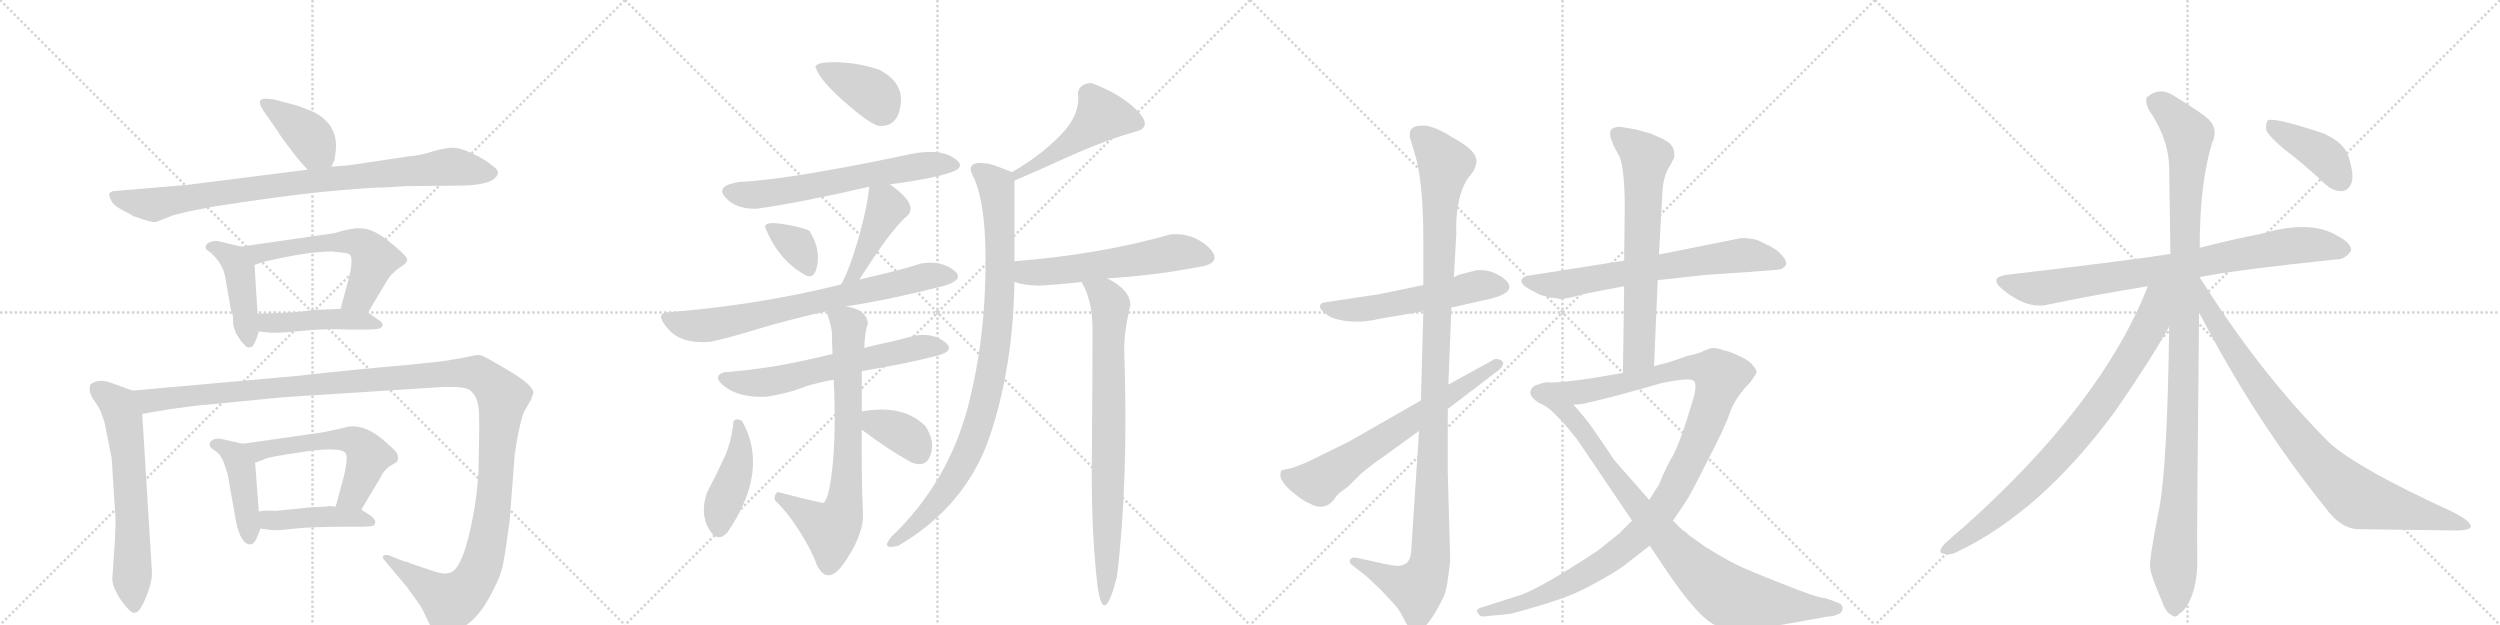 <svg version="1.1" viewBox="0 0 4096 1024" xmlns="http://www.w3.org/2000/svg">
  <g stroke="lightgray" stroke-dasharray="1,1" stroke-width="1" transform="scale(4, 4)">
    <line x1="0" y1="0" x2="256" y2="256"></line>
    <line x1="256" y1="0" x2="0" y2="256"></line>
    <line x1="128" y1="0" x2="128" y2="256"></line>
    <line x1="0" y1="128" x2="256" y2="128"></line>
    <line x1="256" y1="0" x2="512" y2="256"></line>
    <line x1="512" y1="0" x2="256" y2="256"></line>
    <line x1="384" y1="0" x2="384" y2="256"></line>
    <line x1="256" y1="128" x2="512" y2="128"></line>
    <line x1="512" y1="0" x2="768" y2="256"></line>
    <line x1="768" y1="0" x2="512" y2="256"></line>
    <line x1="640" y1="0" x2="640" y2="256"></line>
    <line x1="512" y1="128" x2="768" y2="128"></line>
    <line x1="768" y1="0" x2="1024" y2="256"></line>
    <line x1="1024" y1="0" x2="768" y2="256"></line>
    <line x1="896" y1="0" x2="896" y2="256"></line>
    <line x1="768" y1="128" x2="1024" y2="128"></line>
  </g>
<g transform="scale(1, -1) translate(0, -850)">
   <style type="text/css">
    @keyframes keyframes0 {
      from {
       stroke: black;
       stroke-dashoffset: 398;
       stroke-width: 128;
       }
       56% {
       animation-timing-function: step-end;
       stroke: black;
       stroke-dashoffset: 0;
       stroke-width: 128;
       }
       to {
       stroke: black;
       stroke-width: 1024;
       }
       }
       #make-me-a-hanzi-animation-0 {
         animation: keyframes0 0.574s both;
         animation-delay: 0s;
         animation-timing-function: linear;
       }
    @keyframes keyframes1 {
      from {
       stroke: black;
       stroke-dashoffset: 879;
       stroke-width: 128;
       }
       74% {
       animation-timing-function: step-end;
       stroke: black;
       stroke-dashoffset: 0;
       stroke-width: 128;
       }
       to {
       stroke: black;
       stroke-width: 1024;
       }
       }
       #make-me-a-hanzi-animation-1 {
         animation: keyframes1 0.965s both;
         animation-delay: 0.574s;
         animation-timing-function: linear;
       }
    @keyframes keyframes2 {
      from {
       stroke: black;
       stroke-dashoffset: 437;
       stroke-width: 128;
       }
       59% {
       animation-timing-function: step-end;
       stroke: black;
       stroke-dashoffset: 0;
       stroke-width: 128;
       }
       to {
       stroke: black;
       stroke-width: 1024;
       }
       }
       #make-me-a-hanzi-animation-2 {
         animation: keyframes2 0.606s both;
         animation-delay: 1.539s;
         animation-timing-function: linear;
       }
    @keyframes keyframes3 {
      from {
       stroke: black;
       stroke-dashoffset: 576;
       stroke-width: 128;
       }
       65% {
       animation-timing-function: step-end;
       stroke: black;
       stroke-dashoffset: 0;
       stroke-width: 128;
       }
       to {
       stroke: black;
       stroke-width: 1024;
       }
       }
       #make-me-a-hanzi-animation-3 {
         animation: keyframes3 0.719s both;
         animation-delay: 2.145s;
         animation-timing-function: linear;
       }
    @keyframes keyframes4 {
      from {
       stroke: black;
       stroke-dashoffset: 448;
       stroke-width: 128;
       }
       59% {
       animation-timing-function: step-end;
       stroke: black;
       stroke-dashoffset: 0;
       stroke-width: 128;
       }
       to {
       stroke: black;
       stroke-width: 1024;
       }
       }
       #make-me-a-hanzi-animation-4 {
         animation: keyframes4 0.615s both;
         animation-delay: 2.864s;
         animation-timing-function: linear;
       }
    @keyframes keyframes5 {
      from {
       stroke: black;
       stroke-dashoffset: 633;
       stroke-width: 128;
       }
       67% {
       animation-timing-function: step-end;
       stroke: black;
       stroke-dashoffset: 0;
       stroke-width: 128;
       }
       to {
       stroke: black;
       stroke-width: 1024;
       }
       }
       #make-me-a-hanzi-animation-5 {
         animation: keyframes5 0.765s both;
         animation-delay: 3.478s;
         animation-timing-function: linear;
       }
    @keyframes keyframes6 {
      from {
       stroke: black;
       stroke-dashoffset: 1358;
       stroke-width: 128;
       }
       82% {
       animation-timing-function: step-end;
       stroke: black;
       stroke-dashoffset: 0;
       stroke-width: 128;
       }
       to {
       stroke: black;
       stroke-width: 1024;
       }
       }
       #make-me-a-hanzi-animation-6 {
         animation: keyframes6 1.355s both;
         animation-delay: 4.243s;
         animation-timing-function: linear;
       }
    @keyframes keyframes7 {
      from {
       stroke: black;
       stroke-dashoffset: 433;
       stroke-width: 128;
       }
       58% {
       animation-timing-function: step-end;
       stroke: black;
       stroke-dashoffset: 0;
       stroke-width: 128;
       }
       to {
       stroke: black;
       stroke-width: 1024;
       }
       }
       #make-me-a-hanzi-animation-7 {
         animation: keyframes7 0.602s both;
         animation-delay: 5.598s;
         animation-timing-function: linear;
       }
    @keyframes keyframes8 {
      from {
       stroke: black;
       stroke-dashoffset: 563;
       stroke-width: 128;
       }
       65% {
       animation-timing-function: step-end;
       stroke: black;
       stroke-dashoffset: 0;
       stroke-width: 128;
       }
       to {
       stroke: black;
       stroke-width: 1024;
       }
       }
       #make-me-a-hanzi-animation-8 {
         animation: keyframes8 0.708s both;
         animation-delay: 6.201s;
         animation-timing-function: linear;
       }
    @keyframes keyframes9 {
      from {
       stroke: black;
       stroke-dashoffset: 438;
       stroke-width: 128;
       }
       59% {
       animation-timing-function: step-end;
       stroke: black;
       stroke-dashoffset: 0;
       stroke-width: 128;
       }
       to {
       stroke: black;
       stroke-width: 1024;
       }
       }
       #make-me-a-hanzi-animation-9 {
         animation: keyframes9 0.606s both;
         animation-delay: 6.909s;
         animation-timing-function: linear;
       }
    @keyframes keyframes10 {
      from {
       stroke: black;
       stroke-dashoffset: 384;
       stroke-width: 128;
       }
       56% {
       animation-timing-function: step-end;
       stroke: black;
       stroke-dashoffset: 0;
       stroke-width: 128;
       }
       to {
       stroke: black;
       stroke-width: 1024;
       }
       }
       #make-me-a-hanzi-animation-10 {
         animation: keyframes10 0.562s both;
         animation-delay: 7.515s;
         animation-timing-function: linear;
       }
    @keyframes keyframes11 {
      from {
       stroke: black;
       stroke-dashoffset: 626;
       stroke-width: 128;
       }
       67% {
       animation-timing-function: step-end;
       stroke: black;
       stroke-dashoffset: 0;
       stroke-width: 128;
       }
       to {
       stroke: black;
       stroke-width: 1024;
       }
       }
       #make-me-a-hanzi-animation-11 {
         animation: keyframes11 0.759s both;
         animation-delay: 8.078s;
         animation-timing-function: linear;
       }
    @keyframes keyframes12 {
      from {
       stroke: black;
       stroke-dashoffset: 342;
       stroke-width: 128;
       }
       53% {
       animation-timing-function: step-end;
       stroke: black;
       stroke-dashoffset: 0;
       stroke-width: 128;
       }
       to {
       stroke: black;
       stroke-width: 1024;
       }
       }
       #make-me-a-hanzi-animation-12 {
         animation: keyframes12 0.528s both;
         animation-delay: 8.837s;
         animation-timing-function: linear;
       }
    @keyframes keyframes13 {
      from {
       stroke: black;
       stroke-dashoffset: 424;
       stroke-width: 128;
       }
       58% {
       animation-timing-function: step-end;
       stroke: black;
       stroke-dashoffset: 0;
       stroke-width: 128;
       }
       to {
       stroke: black;
       stroke-width: 1024;
       }
       }
       #make-me-a-hanzi-animation-13 {
         animation: keyframes13 0.595s both;
         animation-delay: 9.366s;
         animation-timing-function: linear;
       }
    @keyframes keyframes14 {
      from {
       stroke: black;
       stroke-dashoffset: 722;
       stroke-width: 128;
       }
       70% {
       animation-timing-function: step-end;
       stroke: black;
       stroke-dashoffset: 0;
       stroke-width: 128;
       }
       to {
       stroke: black;
       stroke-width: 1024;
       }
       }
       #make-me-a-hanzi-animation-14 {
         animation: keyframes14 0.838s both;
         animation-delay: 9.961s;
         animation-timing-function: linear;
       }
    @keyframes keyframes15 {
      from {
       stroke: black;
       stroke-dashoffset: 616;
       stroke-width: 128;
       }
       67% {
       animation-timing-function: step-end;
       stroke: black;
       stroke-dashoffset: 0;
       stroke-width: 128;
       }
       to {
       stroke: black;
       stroke-width: 1024;
       }
       }
       #make-me-a-hanzi-animation-15 {
         animation: keyframes15 0.751s both;
         animation-delay: 10.798s;
         animation-timing-function: linear;
       }
    @keyframes keyframes16 {
      from {
       stroke: black;
       stroke-dashoffset: 729;
       stroke-width: 128;
       }
       70% {
       animation-timing-function: step-end;
       stroke: black;
       stroke-dashoffset: 0;
       stroke-width: 128;
       }
       to {
       stroke: black;
       stroke-width: 1024;
       }
       }
       #make-me-a-hanzi-animation-16 {
         animation: keyframes16 0.843s both;
         animation-delay: 11.55s;
         animation-timing-function: linear;
       }
    @keyframes keyframes17 {
      from {
       stroke: black;
       stroke-dashoffset: 424;
       stroke-width: 128;
       }
       58% {
       animation-timing-function: step-end;
       stroke: black;
       stroke-dashoffset: 0;
       stroke-width: 128;
       }
       to {
       stroke: black;
       stroke-width: 1024;
       }
       }
       #make-me-a-hanzi-animation-17 {
         animation: keyframes17 0.595s both;
         animation-delay: 12.393s;
         animation-timing-function: linear;
       }
    @keyframes keyframes18 {
      from {
       stroke: black;
       stroke-dashoffset: 362;
       stroke-width: 128;
       }
       54% {
       animation-timing-function: step-end;
       stroke: black;
       stroke-dashoffset: 0;
       stroke-width: 128;
       }
       to {
       stroke: black;
       stroke-width: 1024;
       }
       }
       #make-me-a-hanzi-animation-18 {
         animation: keyframes18 0.545s both;
         animation-delay: 12.988s;
         animation-timing-function: linear;
       }
    @keyframes keyframes19 {
      from {
       stroke: black;
       stroke-dashoffset: 487;
       stroke-width: 128;
       }
       61% {
       animation-timing-function: step-end;
       stroke: black;
       stroke-dashoffset: 0;
       stroke-width: 128;
       }
       to {
       stroke: black;
       stroke-width: 1024;
       }
       }
       #make-me-a-hanzi-animation-19 {
         animation: keyframes19 0.646s both;
         animation-delay: 13.533s;
         animation-timing-function: linear;
       }
    @keyframes keyframes20 {
      from {
       stroke: black;
       stroke-dashoffset: 932;
       stroke-width: 128;
       }
       75% {
       animation-timing-function: step-end;
       stroke: black;
       stroke-dashoffset: 0;
       stroke-width: 128;
       }
       to {
       stroke: black;
       stroke-width: 1024;
       }
       }
       #make-me-a-hanzi-animation-20 {
         animation: keyframes20 1.008s both;
         animation-delay: 14.179s;
         animation-timing-function: linear;
       }
    @keyframes keyframes21 {
      from {
       stroke: black;
       stroke-dashoffset: 567;
       stroke-width: 128;
       }
       65% {
       animation-timing-function: step-end;
       stroke: black;
       stroke-dashoffset: 0;
       stroke-width: 128;
       }
       to {
       stroke: black;
       stroke-width: 1024;
       }
       }
       #make-me-a-hanzi-animation-21 {
         animation: keyframes21 0.711s both;
         animation-delay: 15.187s;
         animation-timing-function: linear;
       }
    @keyframes keyframes22 {
      from {
       stroke: black;
       stroke-dashoffset: 792;
       stroke-width: 128;
       }
       72% {
       animation-timing-function: step-end;
       stroke: black;
       stroke-dashoffset: 0;
       stroke-width: 128;
       }
       to {
       stroke: black;
       stroke-width: 1024;
       }
       }
       #make-me-a-hanzi-animation-22 {
         animation: keyframes22 0.895s both;
         animation-delay: 15.899s;
         animation-timing-function: linear;
       }
    @keyframes keyframes23 {
      from {
       stroke: black;
       stroke-dashoffset: 547;
       stroke-width: 128;
       }
       64% {
       animation-timing-function: step-end;
       stroke: black;
       stroke-dashoffset: 0;
       stroke-width: 128;
       }
       to {
       stroke: black;
       stroke-width: 1024;
       }
       }
       #make-me-a-hanzi-animation-23 {
         animation: keyframes23 0.695s both;
         animation-delay: 16.793s;
         animation-timing-function: linear;
       }
    @keyframes keyframes24 {
      from {
       stroke: black;
       stroke-dashoffset: 1134;
       stroke-width: 128;
       }
       79% {
       animation-timing-function: step-end;
       stroke: black;
       stroke-dashoffset: 0;
       stroke-width: 128;
       }
       to {
       stroke: black;
       stroke-width: 1024;
       }
       }
       #make-me-a-hanzi-animation-24 {
         animation: keyframes24 1.173s both;
         animation-delay: 17.488s;
         animation-timing-function: linear;
       }
    @keyframes keyframes25 {
      from {
       stroke: black;
       stroke-dashoffset: 659;
       stroke-width: 128;
       }
       68% {
       animation-timing-function: step-end;
       stroke: black;
       stroke-dashoffset: 0;
       stroke-width: 128;
       }
       to {
       stroke: black;
       stroke-width: 1024;
       }
       }
       #make-me-a-hanzi-animation-25 {
         animation: keyframes25 0.786s both;
         animation-delay: 18.661s;
         animation-timing-function: linear;
       }
    @keyframes keyframes26 {
      from {
       stroke: black;
       stroke-dashoffset: 675;
       stroke-width: 128;
       }
       69% {
       animation-timing-function: step-end;
       stroke: black;
       stroke-dashoffset: 0;
       stroke-width: 128;
       }
       to {
       stroke: black;
       stroke-width: 1024;
       }
       }
       #make-me-a-hanzi-animation-26 {
         animation: keyframes26 0.799s both;
         animation-delay: 19.448s;
         animation-timing-function: linear;
       }
    @keyframes keyframes27 {
      from {
       stroke: black;
       stroke-dashoffset: 667;
       stroke-width: 128;
       }
       68% {
       animation-timing-function: step-end;
       stroke: black;
       stroke-dashoffset: 0;
       stroke-width: 128;
       }
       to {
       stroke: black;
       stroke-width: 1024;
       }
       }
       #make-me-a-hanzi-animation-27 {
         animation: keyframes27 0.793s both;
         animation-delay: 20.247s;
         animation-timing-function: linear;
       }
    @keyframes keyframes28 {
      from {
       stroke: black;
       stroke-dashoffset: 1120;
       stroke-width: 128;
       }
       78% {
       animation-timing-function: step-end;
       stroke: black;
       stroke-dashoffset: 0;
       stroke-width: 128;
       }
       to {
       stroke: black;
       stroke-width: 1024;
       }
       }
       #make-me-a-hanzi-animation-28 {
         animation: keyframes28 1.161s both;
         animation-delay: 21.04s;
         animation-timing-function: linear;
       }
    @keyframes keyframes29 {
      from {
       stroke: black;
       stroke-dashoffset: 894;
       stroke-width: 128;
       }
       74% {
       animation-timing-function: step-end;
       stroke: black;
       stroke-dashoffset: 0;
       stroke-width: 128;
       }
       to {
       stroke: black;
       stroke-width: 1024;
       }
       }
       #make-me-a-hanzi-animation-29 {
         animation: keyframes29 0.978s both;
         animation-delay: 22.201s;
         animation-timing-function: linear;
       }
    @keyframes keyframes30 {
      from {
       stroke: black;
       stroke-dashoffset: 819;
       stroke-width: 128;
       }
       73% {
       animation-timing-function: step-end;
       stroke: black;
       stroke-dashoffset: 0;
       stroke-width: 128;
       }
       to {
       stroke: black;
       stroke-width: 1024;
       }
       }
       #make-me-a-hanzi-animation-30 {
         animation: keyframes30 0.917s both;
         animation-delay: 23.179s;
         animation-timing-function: linear;
       }
    @keyframes keyframes31 {
      from {
       stroke: black;
       stroke-dashoffset: 1104;
       stroke-width: 128;
       }
       78% {
       animation-timing-function: step-end;
       stroke: black;
       stroke-dashoffset: 0;
       stroke-width: 128;
       }
       to {
       stroke: black;
       stroke-width: 1024;
       }
       }
       #make-me-a-hanzi-animation-31 {
         animation: keyframes31 1.148s both;
         animation-delay: 24.095s;
         animation-timing-function: linear;
       }
    @keyframes keyframes32 {
      from {
       stroke: black;
       stroke-dashoffset: 829;
       stroke-width: 128;
       }
       73% {
       animation-timing-function: step-end;
       stroke: black;
       stroke-dashoffset: 0;
       stroke-width: 128;
       }
       to {
       stroke: black;
       stroke-width: 1024;
       }
       }
       #make-me-a-hanzi-animation-32 {
         animation: keyframes32 0.925s both;
         animation-delay: 25.244s;
         animation-timing-function: linear;
       }
    @keyframes keyframes33 {
      from {
       stroke: black;
       stroke-dashoffset: 875;
       stroke-width: 128;
       }
       74% {
       animation-timing-function: step-end;
       stroke: black;
       stroke-dashoffset: 0;
       stroke-width: 128;
       }
       to {
       stroke: black;
       stroke-width: 1024;
       }
       }
       #make-me-a-hanzi-animation-33 {
         animation: keyframes33 0.962s both;
         animation-delay: 26.168s;
         animation-timing-function: linear;
       }
    @keyframes keyframes34 {
      from {
       stroke: black;
       stroke-dashoffset: 407;
       stroke-width: 128;
       }
       57% {
       animation-timing-function: step-end;
       stroke: black;
       stroke-dashoffset: 0;
       stroke-width: 128;
       }
       to {
       stroke: black;
       stroke-width: 1024;
       }
       }
       #make-me-a-hanzi-animation-34 {
         animation: keyframes34 0.581s both;
         animation-delay: 27.13s;
         animation-timing-function: linear;
       }
</style>
<path d="M 543 577 L 548 588 L 550 602 Q 555 646 513 667 L 487 677 L 449 687 Q 432 690 427 686 Q 423 682 432 668 L 455 635 Q 458 629 474 608 Q 490 587 494 583 L 504 572 C 524 550 531 550 543 577 Z" fill="lightgray"></path> 
<path d="M 633 543 L 665 545 L 762 546 Q 788 547 803 553 Q 827 566 806 579 Q 796 588 775 598 Q 754 608 742 608 Q 730 608 709 602 Q 688 595 671 594 L 570 579 L 543 577 L 504 572 L 306 547 L 187 537 Q 181 536 179 533 Q 178 530 182 522 Q 186 513 202 505 Q 218 497 218 496 L 236 490 Q 249 486 255 486 L 283 497 L 306 503 L 347 511 Q 441 526 522 535 Q 604 543 633 543 Z" fill="lightgray"></path> 
<path d="M 386 307 L 386 305 L 395 291 Q 402 284 403 282 Q 408 280 409 281 Q 414 281 416 286 Q 419 290 424 307 L 422 336 L 417 416 C 415 441 415 441 395 446 L 357 455 Q 354 456 346 454 Q 339 452 337 447 Q 336 442 341 439 Q 346 436 347 434 Q 365 418 369 396 L 378 344 L 381 335 Q 382 329 382 322 Q 382 314 386 307 Z" fill="lightgray"></path> 
<path d="M 603 338 L 634 390 Q 640 401 654 411 Q 669 420 667 426 Q 665 432 638 454 Q 611 476 590 476 Q 582 477 558 471 L 548 468 L 395 446 C 365 442 389 407 417 416 L 432 421 Q 504 438 544 438 L 563 436 Q 573 435 575 430 Q 578 418 571 392 L 558 344 C 550 315 588 312 603 338 Z" fill="lightgray"></path> 
<path d="M 424 307 L 441 305 Q 459 304 496 308 Q 534 312 573 310 L 598 310 Q 615 310 623 312 Q 632 319 620 326 L 603 338 C 592 345 588 345 558 344 L 512 342 Q 486 338 471 338 Q 463 337 448 337 L 422 336 C 392 335 394 311 424 307 Z" fill="lightgray"></path> 
<path d="M 217 210 L 184 222 Q 162 231 148 220 Q 144 208 154 194 Q 165 179 167 170 Q 171 162 174 144 L 183 99 L 189 4 Q 190 -1 188 -39 L 184 -98 Q 184 -112 198 -133 Q 213 -154 219 -154 Q 226 -155 233 -142 Q 249 -110 249 -88 L 233 172 C 231 202 231 205 217 210 Z" fill="lightgray"></path> 
<path d="M 711 -86 L 675 -74 Q 664 -69 663 -70 L 640 -61 Q 634 -58 629 -60 Q 625 -63 630 -68 L 667 -112 L 687 -140 Q 692 -147 701 -167 Q 711 -187 717 -190 Q 724 -193 744 -185 Q 764 -177 778 -162 Q 793 -147 807 -119 Q 822 -91 825 -70 Q 829 -49 835 -3 L 843 101 Q 843 106 844 109 L 846 123 Q 853 163 859 176 L 871 197 Q 871 200 874 206 Q 874 219 833 243 Q 793 267 787 268 Q 781 269 769 266 Q 757 263 724 258 L 667 252 Q 584 245 485 234 L 217 210 C 187 207 203 167 233 172 L 281 180 Q 331 187 340 187 L 462 199 L 726 216 Q 764 217 771 210 Q 779 203 782 192 Q 786 181 785 137 L 784 78 Q 782 41 775 4 Q 759 -81 738 -88 Q 728 -92 711 -86 Z" fill="lightgray"></path> 
<path d="M 419 -35 L 427 -16 C 428 -14 426 -18 424 12 L 418 92 C 416 119 416 119 398 123 L 362 131 Q 360 132 353 131 Q 346 129 344 125 Q 342 120 346 116 L 357 108 Q 360 106 366 94 L 373 73 L 387 -6 Q 395 -42 410 -42 Q 415 -42 419 -35 Z" fill="lightgray"></path> 
<path d="M 592 15 L 623 67 Q 627 77 638 86 Q 649 92 651 94 Q 653 101 651 106 Q 650 110 636 122 Q 596 160 563 149 L 531 142 L 398 123 C 368 119 390 82 418 92 L 432 97 Q 436 101 499 110 Q 562 119 567 106 Q 570 97 563 68 L 550 20 C 542 -9 577 -11 592 15 Z" fill="lightgray"></path> 
<path d="M 427 -16 L 441 -18 Q 452 -20 483 -16 Q 514 -13 565 -13 L 589 -13 Q 607 -13 613 -11 L 615 -5 Q 615 -2 609 4 L 592 15 L 550 20 L 537 21 L 536 20 L 511 19 L 452 13 Q 432 14 424 12 C 394 7 397 -12 427 -16 Z" fill="lightgray"></path> 
<path d="M 1438 644 Q 1472 640 1476 682 Q 1479 716 1440 736 Q 1407 747 1372 748 Q 1337 749 1336 740 Q 1343 719 1382 684.5 Q 1421 650 1438 644 Z" fill="lightgray"></path> 
<path d="M 1458 548 Q 1491 552 1523 558.5 Q 1555 565 1568 572 Q 1581 581 1559 593.5 Q 1537 606 1494 598 Q 1410 580 1333.5 567 Q 1257 554 1212 552 Q 1171 546 1188.5 526.5 Q 1206 507 1240 508 Q 1311 518 1424 544 L 1458 548 Z" fill="lightgray"></path> 
<path d="M 1322 398 Q 1336 393 1339.5 419 Q 1343 445 1326 472 Q 1311 479 1278.5 483.5 Q 1246 488 1256 472 Q 1278 421 1322 398 Z" fill="lightgray"></path> 
<path d="M 1408 392 Q 1445 450 1462 470 Q 1478 490 1486 496 Q 1506 514 1458 548 C 1434 566 1426 571 1424 544 Q 1422 515 1407 461 Q 1391 406 1378 384 C 1364 358 1392 367 1408 392 Z" fill="lightgray"></path> 
<path d="M 1508 418 Q 1482 409 1408 392 L 1378 384 Q 1243 350 1090 338 Q 1074 334 1095.5 310 Q 1117 286 1164 290 Q 1189 295 1240 310.5 Q 1291 326 1354 340 L 1386 348 Q 1458 359 1548 382 Q 1583 393 1561 408.5 Q 1539 424 1508 418 Z" fill="lightgray"></path> 
<path d="M 1364 270 Q 1302 255 1263 249 Q 1224 243 1186 240 Q 1165 233 1189 215.5 Q 1213 198 1256 200 Q 1292 206 1310.5 213.5 Q 1329 221 1366 228 L 1412 242 Q 1490 255 1538 268 Q 1566 276 1547 290.5 Q 1528 305 1498 300 Q 1465 291 1450 288 Q 1435 285 1416 280 L 1364 270 Z" fill="lightgray"></path> 
<path d="M 1354 340 Q 1362 317 1363 305 Q 1363 293 1364 270 L 1366 228 Q 1370 144 1364 86 Q 1358 28 1348 26 Q 1315 33 1274 44 Q 1267 38 1270 30 Q 1291 10 1311 -22 Q 1331 -54 1338 -75 Q 1356 -112 1384 -71 Q 1412 -30 1414 2 Q 1411 86 1412 146 L 1412 176 Q 1412 209 1412 242 L 1416 280 Q 1417 307 1422 320 Q 1420 343 1386 348 C 1357 355 1348 357 1354 340 Z" fill="lightgray"></path> 
<path d="M 1216 160 Q 1207 166 1202 160 Q 1198 125 1187 101 Q 1176 77 1158 42 Q 1147 9 1161 -16 Q 1175 -41 1192 -22 Q 1261 79 1216 160 Z" fill="lightgray"></path> 
<path d="M 1412 146 Q 1454 114 1494 92 Q 1518 83 1525 106 Q 1532 128 1516 152 Q 1480 188 1412 176 C 1382 171 1388 164 1412 146 Z" fill="lightgray"></path> 
<path d="M 1788 714 Q 1769 713 1766 698 Q 1771 663 1738 629 Q 1705 595 1658 568 C 1632 553 1634 542 1662 554 Q 1688 565 1750 593 Q 1812 621 1866 636 Q 1888 645 1860 672 Q 1832 698 1788 714 Z" fill="lightgray"></path> 
<path d="M 1658 568 Q 1626 581 1618 582 Q 1578 588 1596 558 Q 1611 524 1614 458 Q 1619 314 1587 188 Q 1555 61 1460 -30 Q 1442 -52 1472 -44 Q 1583 21 1622 136 Q 1660 250 1662 388 L 1662 422 Q 1662 483 1662 554 C 1662 566 1662 566 1658 568 Z" fill="lightgray"></path> 
<path d="M 1662 388 Q 1675 383 1700 382 Q 1727 383 1772 388 L 1814 394 Q 1850 396 1882 400 Q 1913 403 1972 414 Q 2004 422 1979 446 Q 1953 469 1918 466 Q 1802 433 1662 422 C 1632 420 1633 396 1662 388 Z" fill="lightgray"></path> 
<path d="M 1772 388 Q 1790 358 1790 310 Q 1790 244 1789 115 Q 1787 -14 1798 -109 Q 1808 -181 1830 -95 Q 1849 60 1842 274 Q 1841 304 1852 350 Q 1852 375 1814 394 C 1788 409 1759 415 1772 388 Z" fill="lightgray"></path> 
<path d="M 2332 383 L 2260 368 L 2173 355 Q 2164 354 2163 350 Q 2160 342 2181 330 Q 2216 317 2262 328 L 2332 340 L 2378 346 L 2426 357 Q 2497 370 2461 396 Q 2447 405 2434 407 Q 2421 408 2418 407 L 2391 400 Q 2390 400 2382 396 L 2332 383 Z" fill="lightgray"></path> 
<path d="M 2382 396 L 2386 466 Q 2384 526 2405 558 L 2413 568 Q 2417 574 2419 584 Q 2421 603 2381 624 Q 2346 647 2326 644 Q 2308 643 2310 627 Q 2309 627 2312 618 L 2318 598 Q 2332 554 2332 454 L 2332 383 L 2332 340 L 2328 194 L 2325 144 L 2312 -54 Q 2311 -67 2304 -73 Q 2295 -78 2289 -77 Q 2284 -77 2269 -74 L 2223 -64 Q 2215 -62 2212 -67 Q 2210 -73 2217 -77 L 2227 -85 Q 2238 -93 2244 -99 L 2264 -118 L 2287 -143 Q 2294 -151 2302 -168 Q 2310 -182 2318 -182 Q 2325 -184 2330 -180 Q 2345 -170 2366 -126 Q 2371 -116 2376 -68 L 2372 77 L 2372 180 L 2373 220 L 2378 346 L 2382 396 Z" fill="lightgray"></path> 
<path d="M 2328 194 L 2211 127 L 2140 92 L 2116 83 L 2101 80 Q 2098 79 2098 73 Q 2096 63 2115 46 Q 2135 29 2144 26 Q 2170 11 2186 32 Q 2190 39 2198 45 Q 2207 51 2209 53 L 2231 75 Q 2256 95 2260 97 L 2325 144 L 2372 180 L 2456 244 Q 2468 255 2459 260 Q 2451 264 2446 260 L 2373 220 L 2328 194 Z" fill="lightgray"></path> 
<path d="M 2716 391 L 2780 398 Q 2793 400 2860 404 L 2912 408 Q 2919 408 2924 413 Q 2933 421 2911 440 L 2898 448 Q 2896 448 2885 454 Q 2874 460 2853 460 L 2718 433 L 2661 423 L 2502 398 Q 2495 396 2493 392 Q 2490 385 2506 376 L 2523 367 L 2541 362 Q 2550 362 2556 360 L 2571 362 L 2603 370 L 2661 381 L 2716 391 Z" fill="lightgray"></path> 
<path d="M 2710 250 L 2716 391 L 2718 433 L 2724 540 Q 2726 564 2737 580 L 2743 592 Q 2746 612 2725 622 L 2705 631 L 2680 638 L 2656 642 Q 2638 643 2638 631 Q 2638 626 2639 624 L 2644 611 L 2654 592 Q 2662 570 2662 507 L 2661 423 L 2661 381 L 2659 239 C 2659 209 2709 220 2710 250 Z" fill="lightgray"></path> 
<path d="M 2431 -160 L 2472 -156 Q 2480 -155 2520 -143 Q 2560 -131 2578 -123 Q 2597 -115 2627 -98 Q 2657 -81 2672 -68 L 2703 -44 L 2741 -3 L 2762 28 Q 2770 40 2797 94 Q 2825 147 2834 173 Q 2843 199 2868 224 L 2878 239 Q 2878 245 2872 251 Q 2867 259 2849 267 Q 2832 275 2824 276 Q 2814 280 2805 280 L 2793 276 Q 2785 271 2765 267 L 2736 257 L 2710 250 L 2659 239 L 2612 231 Q 2562 223 2532 223 C 2502 222 2548 183 2578 187 L 2592 188 Q 2650 201 2721 222 Q 2769 232 2775 226 Q 2782 220 2772 189 L 2761 154 Q 2748 115 2740 102 Q 2732 88 2727 77 L 2718 56 L 2702 31 L 2674 -3 L 2653 -24 L 2618 -52 Q 2530 -110 2494 -124 L 2428 -145 Q 2417 -148 2421 -154 Q 2425 -161 2431 -160 Z" fill="lightgray"></path> 
<path d="M 2703 -44 L 2731 -86 Q 2784 -164 2812 -175 Q 2847 -186 2923 -173 L 2996 -160 Q 3006 -160 3016 -154 Q 3019 -150 3019 -145 Q 3018 -140 3010 -137 L 2991 -130 Q 2978 -130 2919 -106 Q 2860 -83 2845 -75 Q 2830 -68 2794 -46 L 2766 -26 Q 2763 -22 2759 -20 Q 2755 -18 2741 -3 L 2702 31 L 2645 96 Q 2602 160 2596 166 L 2578 187 C 2558 210 2544 227 2532 223 Q 2512 219 2511 215 Q 2500 204 2521 190 Q 2534 185 2544 175 L 2558 161 Q 2563 156 2584 130 L 2674 -3 L 2703 -44 Z" fill="lightgray"></path> 
<path d="M 3604 396 Q 3664 408 3828 425 Q 3841 424 3852 439 Q 3853 452 3827 465 Q 3784 490 3705 467 Q 3654 457 3604 444 L 3556 434 Q 3502 425 3290 400 Q 3256 396 3282 375 Q 3319 345 3351 350 Q 3426 366 3519 381 L 3604 396 Z" fill="lightgray"></path> 
<path d="M 3604 444 Q 3604 549 3624 615 Q 3637 642 3612 660 Q 3596 672 3565 691 Q 3540 709 3519 692 Q 3513 688 3520 671 Q 3554 622 3554 573 Q 3555 509 3556 434 L 3554 315 Q 3551 89 3538 19 Q 3520 -72 3523 -81 Q 3523 -90 3542 -135 Q 3549 -154 3557 -157 Q 3564 -164 3571 -155 Q 3580 -151 3590 -129 Q 3600 -104 3600 -70 Q 3599 -25 3603 338 L 3604 444 Z" fill="lightgray"></path> 
<path d="M 3519 381 Q 3444 189 3218 -13 Q 3202 -26 3186 -41 Q 3173 -56 3184 -57 Q 3194 -61 3207 -54 Q 3345 12 3466 177 Q 3526 264 3554 315 C 3604 403 3538 429 3519 381 Z" fill="lightgray"></path> 
<path d="M 3603 338 Q 3693 164 3810 18 Q 3835 -16 3863 -17 Q 3945 -18 4016 -19 Q 4047 -20 4048 -13 Q 4049 -4 4017 12 Q 3864 82 3817 124 Q 3709 232 3616 377 Q 3609 387 3604 396 L 3604 396 C 3587 421 3589 365 3603 338 Z" fill="lightgray"></path> 
<path d="M 3742 606 Q 3775 581 3810 548 Q 3823 536 3838 537 Q 3848 538 3853 551 Q 3857 564 3848 593 Q 3842 615 3808 631 Q 3727 658 3716 653 Q 3712 649 3713 637 Q 3717 627 3742 606 Z" fill="lightgray"></path> 
      <clipPath id="make-me-a-hanzi-clip-0">
      <path d="M 543 577 L 548 588 L 550 602 Q 555 646 513 667 L 487 677 L 449 687 Q 432 690 427 686 Q 423 682 432 668 L 455 635 Q 458 629 474 608 Q 490 587 494 583 L 504 572 C 524 550 531 550 543 577 Z" fill="lightgray"></path>
      </clipPath>
      <path clip-path="url(#make-me-a-hanzi-clip-0)" d="M 432 682 L 502 632 L 535 587 " fill="none" id="make-me-a-hanzi-animation-0" stroke-dasharray="270 540" stroke-linecap="round"></path>

      <clipPath id="make-me-a-hanzi-clip-1">
      <path d="M 633 543 L 665 545 L 762 546 Q 788 547 803 553 Q 827 566 806 579 Q 796 588 775 598 Q 754 608 742 608 Q 730 608 709 602 Q 688 595 671 594 L 570 579 L 543 577 L 504 572 L 306 547 L 187 537 Q 181 536 179 533 Q 178 530 182 522 Q 186 513 202 505 Q 218 497 218 496 L 236 490 Q 249 486 255 486 L 283 497 L 306 503 L 347 511 Q 441 526 522 535 Q 604 543 633 543 Z" fill="lightgray"></path>
      </clipPath>
      <path clip-path="url(#make-me-a-hanzi-clip-1)" d="M 186 529 L 249 515 L 468 549 L 733 577 L 803 566 " fill="none" id="make-me-a-hanzi-animation-1" stroke-dasharray="751 1502" stroke-linecap="round"></path>

      <clipPath id="make-me-a-hanzi-clip-2">
      <path d="M 386 307 L 386 305 L 395 291 Q 402 284 403 282 Q 408 280 409 281 Q 414 281 416 286 Q 419 290 424 307 L 422 336 L 417 416 C 415 441 415 441 395 446 L 357 455 Q 354 456 346 454 Q 339 452 337 447 Q 336 442 341 439 Q 346 436 347 434 Q 365 418 369 396 L 378 344 L 381 335 Q 382 329 382 322 Q 382 314 386 307 Z" fill="lightgray"></path>
      </clipPath>
      <path clip-path="url(#make-me-a-hanzi-clip-2)" d="M 345 446 L 382 426 L 392 407 L 408 291 " fill="none" id="make-me-a-hanzi-animation-2" stroke-dasharray="309 618" stroke-linecap="round"></path>

      <clipPath id="make-me-a-hanzi-clip-3">
      <path d="M 603 338 L 634 390 Q 640 401 654 411 Q 669 420 667 426 Q 665 432 638 454 Q 611 476 590 476 Q 582 477 558 471 L 548 468 L 395 446 C 365 442 389 407 417 416 L 432 421 Q 504 438 544 438 L 563 436 Q 573 435 575 430 Q 578 418 571 392 L 558 344 C 550 315 588 312 603 338 Z" fill="lightgray"></path>
      </clipPath>
      <path clip-path="url(#make-me-a-hanzi-clip-3)" d="M 403 444 L 423 435 L 569 455 L 598 447 L 612 429 L 611 416 L 590 365 L 566 348 " fill="none" id="make-me-a-hanzi-animation-3" stroke-dasharray="448 896" stroke-linecap="round"></path>

      <clipPath id="make-me-a-hanzi-clip-4">
      <path d="M 424 307 L 441 305 Q 459 304 496 308 Q 534 312 573 310 L 598 310 Q 615 310 623 312 Q 632 319 620 326 L 603 338 C 592 345 588 345 558 344 L 512 342 Q 486 338 471 338 Q 463 337 448 337 L 422 336 C 392 335 394 311 424 307 Z" fill="lightgray"></path>
      </clipPath>
      <path clip-path="url(#make-me-a-hanzi-clip-4)" d="M 429 329 L 439 321 L 563 327 L 617 318 " fill="none" id="make-me-a-hanzi-animation-4" stroke-dasharray="320 640" stroke-linecap="round"></path>

      <clipPath id="make-me-a-hanzi-clip-5">
      <path d="M 217 210 L 184 222 Q 162 231 148 220 Q 144 208 154 194 Q 165 179 167 170 Q 171 162 174 144 L 183 99 L 189 4 Q 190 -1 188 -39 L 184 -98 Q 184 -112 198 -133 Q 213 -154 219 -154 Q 226 -155 233 -142 Q 249 -110 249 -88 L 233 172 C 231 202 231 205 217 210 Z" fill="lightgray"></path>
      </clipPath>
      <path clip-path="url(#make-me-a-hanzi-clip-5)" d="M 158 213 L 194 186 L 203 162 L 213 71 L 219 -144 " fill="none" id="make-me-a-hanzi-animation-5" stroke-dasharray="505 1010" stroke-linecap="round"></path>

      <clipPath id="make-me-a-hanzi-clip-6">
      <path d="M 711 -86 L 675 -74 Q 664 -69 663 -70 L 640 -61 Q 634 -58 629 -60 Q 625 -63 630 -68 L 667 -112 L 687 -140 Q 692 -147 701 -167 Q 711 -187 717 -190 Q 724 -193 744 -185 Q 764 -177 778 -162 Q 793 -147 807 -119 Q 822 -91 825 -70 Q 829 -49 835 -3 L 843 101 Q 843 106 844 109 L 846 123 Q 853 163 859 176 L 871 197 Q 871 200 874 206 Q 874 219 833 243 Q 793 267 787 268 Q 781 269 769 266 Q 757 263 724 258 L 667 252 Q 584 245 485 234 L 217 210 C 187 207 203 167 233 172 L 281 180 Q 331 187 340 187 L 462 199 L 726 216 Q 764 217 771 210 Q 779 203 782 192 Q 786 181 785 137 L 784 78 Q 782 41 775 4 Q 759 -81 738 -88 Q 728 -92 711 -86 Z" fill="lightgray"></path>
      </clipPath>
      <path clip-path="url(#make-me-a-hanzi-clip-6)" d="M 225 206 L 248 193 L 690 235 L 769 239 L 794 231 L 823 197 L 804 -8 L 779 -97 L 756 -125 L 738 -135 L 634 -63 " fill="none" id="make-me-a-hanzi-animation-6" stroke-dasharray="1230 2460" stroke-linecap="round"></path>

      <clipPath id="make-me-a-hanzi-clip-7">
      <path d="M 419 -35 L 427 -16 C 428 -14 426 -18 424 12 L 418 92 C 416 119 416 119 398 123 L 362 131 Q 360 132 353 131 Q 346 129 344 125 Q 342 120 346 116 L 357 108 Q 360 106 366 94 L 373 73 L 387 -6 Q 395 -42 410 -42 Q 415 -42 419 -35 Z" fill="lightgray"></path>
      </clipPath>
      <path clip-path="url(#make-me-a-hanzi-clip-7)" d="M 352 122 L 385 104 L 395 84 L 409 -32 " fill="none" id="make-me-a-hanzi-animation-7" stroke-dasharray="305 610" stroke-linecap="round"></path>

      <clipPath id="make-me-a-hanzi-clip-8">
      <path d="M 592 15 L 623 67 Q 627 77 638 86 Q 649 92 651 94 Q 653 101 651 106 Q 650 110 636 122 Q 596 160 563 149 L 531 142 L 398 123 C 368 119 390 82 418 92 L 432 97 Q 436 101 499 110 Q 562 119 567 106 Q 570 97 563 68 L 550 20 C 542 -9 577 -11 592 15 Z" fill="lightgray"></path>
      </clipPath>
      <path clip-path="url(#make-me-a-hanzi-clip-8)" d="M 406 121 L 428 112 L 550 130 L 573 130 L 589 123 L 604 103 L 580 40 L 558 24 " fill="none" id="make-me-a-hanzi-animation-8" stroke-dasharray="435 870" stroke-linecap="round"></path>

      <clipPath id="make-me-a-hanzi-clip-9">
      <path d="M 427 -16 L 441 -18 Q 452 -20 483 -16 Q 514 -13 565 -13 L 589 -13 Q 607 -13 613 -11 L 615 -5 Q 615 -2 609 4 L 592 15 L 550 20 L 537 21 L 536 20 L 511 19 L 452 13 Q 432 14 424 12 C 394 7 397 -12 427 -16 Z" fill="lightgray"></path>
      </clipPath>
      <path clip-path="url(#make-me-a-hanzi-clip-9)" d="M 430 6 L 447 -3 L 543 4 L 583 2 L 608 -6 " fill="none" id="make-me-a-hanzi-animation-9" stroke-dasharray="310 620" stroke-linecap="round"></path>

      <clipPath id="make-me-a-hanzi-clip-10">
      <path d="M 1438 644 Q 1472 640 1476 682 Q 1479 716 1440 736 Q 1407 747 1372 748 Q 1337 749 1336 740 Q 1343 719 1382 684.5 Q 1421 650 1438 644 Z" fill="lightgray"></path>
      </clipPath>
      <path clip-path="url(#make-me-a-hanzi-clip-10)" d="M 1343 738 L 1433 694 L 1444 668 " fill="none" id="make-me-a-hanzi-animation-10" stroke-dasharray="256 512" stroke-linecap="round"></path>

      <clipPath id="make-me-a-hanzi-clip-11">
      <path d="M 1458 548 Q 1491 552 1523 558.5 Q 1555 565 1568 572 Q 1581 581 1559 593.5 Q 1537 606 1494 598 Q 1410 580 1333.5 567 Q 1257 554 1212 552 Q 1171 546 1188.5 526.5 Q 1206 507 1240 508 Q 1311 518 1424 544 L 1458 548 Z" fill="lightgray"></path>
      </clipPath>
      <path clip-path="url(#make-me-a-hanzi-clip-11)" d="M 1194 536 L 1268 534 L 1505 578 L 1560 581 " fill="none" id="make-me-a-hanzi-animation-11" stroke-dasharray="498 996" stroke-linecap="round"></path>

      <clipPath id="make-me-a-hanzi-clip-12">
      <path d="M 1322 398 Q 1336 393 1339.5 419 Q 1343 445 1326 472 Q 1311 479 1278.5 483.5 Q 1246 488 1256 472 Q 1278 421 1322 398 Z" fill="lightgray"></path>
      </clipPath>
      <path clip-path="url(#make-me-a-hanzi-clip-12)" d="M 1268 477 L 1305 448 L 1324 414 " fill="none" id="make-me-a-hanzi-animation-12" stroke-dasharray="214 428" stroke-linecap="round"></path>

      <clipPath id="make-me-a-hanzi-clip-13">
      <path d="M 1408 392 Q 1445 450 1462 470 Q 1478 490 1486 496 Q 1506 514 1458 548 C 1434 566 1426 571 1424 544 Q 1422 515 1407 461 Q 1391 406 1378 384 C 1364 358 1392 367 1408 392 Z" fill="lightgray"></path>
      </clipPath>
      <path clip-path="url(#make-me-a-hanzi-clip-13)" d="M 1430 538 L 1452 509 L 1405 407 L 1390 395 " fill="none" id="make-me-a-hanzi-animation-13" stroke-dasharray="296 592" stroke-linecap="round"></path>

      <clipPath id="make-me-a-hanzi-clip-14">
      <path d="M 1508 418 Q 1482 409 1408 392 L 1378 384 Q 1243 350 1090 338 Q 1074 334 1095.5 310 Q 1117 286 1164 290 Q 1189 295 1240 310.5 Q 1291 326 1354 340 L 1386 348 Q 1458 359 1548 382 Q 1583 393 1561 408.5 Q 1539 424 1508 418 Z" fill="lightgray"></path>
      </clipPath>
      <path clip-path="url(#make-me-a-hanzi-clip-14)" d="M 1098 325 L 1141 316 L 1175 319 L 1511 396 L 1554 395 " fill="none" id="make-me-a-hanzi-animation-14" stroke-dasharray="594 1188" stroke-linecap="round"></path>

      <clipPath id="make-me-a-hanzi-clip-15">
      <path d="M 1364 270 Q 1302 255 1263 249 Q 1224 243 1186 240 Q 1165 233 1189 215.5 Q 1213 198 1256 200 Q 1292 206 1310.5 213.5 Q 1329 221 1366 228 L 1412 242 Q 1490 255 1538 268 Q 1566 276 1547 290.5 Q 1528 305 1498 300 Q 1465 291 1450 288 Q 1435 285 1416 280 L 1364 270 Z" fill="lightgray"></path>
      </clipPath>
      <path clip-path="url(#make-me-a-hanzi-clip-15)" d="M 1188 228 L 1248 223 L 1504 280 L 1542 279 " fill="none" id="make-me-a-hanzi-animation-15" stroke-dasharray="488 976" stroke-linecap="round"></path>

      <clipPath id="make-me-a-hanzi-clip-16">
      <path d="M 1354 340 Q 1362 317 1363 305 Q 1363 293 1364 270 L 1366 228 Q 1370 144 1364 86 Q 1358 28 1348 26 Q 1315 33 1274 44 Q 1267 38 1270 30 Q 1291 10 1311 -22 Q 1331 -54 1338 -75 Q 1356 -112 1384 -71 Q 1412 -30 1414 2 Q 1411 86 1412 146 L 1412 176 Q 1412 209 1412 242 L 1416 280 Q 1417 307 1422 320 Q 1420 343 1386 348 C 1357 355 1348 357 1354 340 Z" fill="lightgray"></path>
      </clipPath>
      <path clip-path="url(#make-me-a-hanzi-clip-16)" d="M 1361 334 L 1391 317 L 1390 128 L 1380 9 L 1362 -18 L 1280 35 " fill="none" id="make-me-a-hanzi-animation-16" stroke-dasharray="601 1202" stroke-linecap="round"></path>

      <clipPath id="make-me-a-hanzi-clip-17">
      <path d="M 1216 160 Q 1207 166 1202 160 Q 1198 125 1187 101 Q 1176 77 1158 42 Q 1147 9 1161 -16 Q 1175 -41 1192 -22 Q 1261 79 1216 160 Z" fill="lightgray"></path>
      </clipPath>
      <path clip-path="url(#make-me-a-hanzi-clip-17)" d="M 1209 150 L 1211 96 L 1185 27 L 1178 -13 " fill="none" id="make-me-a-hanzi-animation-17" stroke-dasharray="296 592" stroke-linecap="round"></path>

      <clipPath id="make-me-a-hanzi-clip-18">
      <path d="M 1412 146 Q 1454 114 1494 92 Q 1518 83 1525 106 Q 1532 128 1516 152 Q 1480 188 1412 176 C 1382 171 1388 164 1412 146 Z" fill="lightgray"></path>
      </clipPath>
      <path clip-path="url(#make-me-a-hanzi-clip-18)" d="M 1423 169 L 1433 157 L 1490 132 L 1506 109 " fill="none" id="make-me-a-hanzi-animation-18" stroke-dasharray="234 468" stroke-linecap="round"></path>

      <clipPath id="make-me-a-hanzi-clip-19">
      <path d="M 1788 714 Q 1769 713 1766 698 Q 1771 663 1738 629 Q 1705 595 1658 568 C 1632 553 1634 542 1662 554 Q 1688 565 1750 593 Q 1812 621 1866 636 Q 1888 645 1860 672 Q 1832 698 1788 714 Z" fill="lightgray"></path>
      </clipPath>
      <path clip-path="url(#make-me-a-hanzi-clip-19)" d="M 1863 648 L 1803 658 L 1750 613 L 1663 562 " fill="none" id="make-me-a-hanzi-animation-19" stroke-dasharray="359 718" stroke-linecap="round"></path>

      <clipPath id="make-me-a-hanzi-clip-20">
      <path d="M 1658 568 Q 1626 581 1618 582 Q 1578 588 1596 558 Q 1611 524 1614 458 Q 1619 314 1587 188 Q 1555 61 1460 -30 Q 1442 -52 1472 -44 Q 1583 21 1622 136 Q 1660 250 1662 388 L 1662 422 Q 1662 483 1662 554 C 1662 566 1662 566 1658 568 Z" fill="lightgray"></path>
      </clipPath>
      <path clip-path="url(#make-me-a-hanzi-clip-20)" d="M 1603 570 L 1632 546 L 1639 457 L 1634 314 L 1614 193 L 1597 136 L 1566 70 L 1521 12 L 1463 -40 " fill="none" id="make-me-a-hanzi-animation-20" stroke-dasharray="804 1608" stroke-linecap="round"></path>

      <clipPath id="make-me-a-hanzi-clip-21">
      <path d="M 1662 388 Q 1675 383 1700 382 Q 1727 383 1772 388 L 1814 394 Q 1850 396 1882 400 Q 1913 403 1972 414 Q 2004 422 1979 446 Q 1953 469 1918 466 Q 1802 433 1662 422 C 1632 420 1633 396 1662 388 Z" fill="lightgray"></path>
      </clipPath>
      <path clip-path="url(#make-me-a-hanzi-clip-21)" d="M 1671 416 L 1680 405 L 1694 403 L 1923 436 L 1974 429 " fill="none" id="make-me-a-hanzi-animation-21" stroke-dasharray="439 878" stroke-linecap="round"></path>

      <clipPath id="make-me-a-hanzi-clip-22">
      <path d="M 1772 388 Q 1790 358 1790 310 Q 1790 244 1789 115 Q 1787 -14 1798 -109 Q 1808 -181 1830 -95 Q 1849 60 1842 274 Q 1841 304 1852 350 Q 1852 375 1814 394 C 1788 409 1759 415 1772 388 Z" fill="lightgray"></path>
      </clipPath>
      <path clip-path="url(#make-me-a-hanzi-clip-22)" d="M 1780 385 L 1810 366 L 1820 348 L 1813 -61 L 1813 -101 L 1819 -113 L 1805 -123 " fill="none" id="make-me-a-hanzi-animation-22" stroke-dasharray="664 1328" stroke-linecap="round"></path>

      <clipPath id="make-me-a-hanzi-clip-23">
      <path d="M 2332 383 L 2260 368 L 2173 355 Q 2164 354 2163 350 Q 2160 342 2181 330 Q 2216 317 2262 328 L 2332 340 L 2378 346 L 2426 357 Q 2497 370 2461 396 Q 2447 405 2434 407 Q 2421 408 2418 407 L 2391 400 Q 2390 400 2382 396 L 2332 383 Z" fill="lightgray"></path>
      </clipPath>
      <path clip-path="url(#make-me-a-hanzi-clip-23)" d="M 2171 348 L 2191 342 L 2238 344 L 2423 382 L 2457 381 " fill="none" id="make-me-a-hanzi-animation-23" stroke-dasharray="419 838" stroke-linecap="round"></path>

      <clipPath id="make-me-a-hanzi-clip-24">
      <path d="M 2382 396 L 2386 466 Q 2384 526 2405 558 L 2413 568 Q 2417 574 2419 584 Q 2421 603 2381 624 Q 2346 647 2326 644 Q 2308 643 2310 627 Q 2309 627 2312 618 L 2318 598 Q 2332 554 2332 454 L 2332 383 L 2332 340 L 2328 194 L 2325 144 L 2312 -54 Q 2311 -67 2304 -73 Q 2295 -78 2289 -77 Q 2284 -77 2269 -74 L 2223 -64 Q 2215 -62 2212 -67 Q 2210 -73 2217 -77 L 2227 -85 Q 2238 -93 2244 -99 L 2264 -118 L 2287 -143 Q 2294 -151 2302 -168 Q 2310 -182 2318 -182 Q 2325 -184 2330 -180 Q 2345 -170 2366 -126 Q 2371 -116 2376 -68 L 2372 77 L 2372 180 L 2373 220 L 2378 346 L 2382 396 Z" fill="lightgray"></path>
      </clipPath>
      <path clip-path="url(#make-me-a-hanzi-clip-24)" d="M 2324 630 L 2367 580 L 2359 519 L 2344 -62 L 2336 -93 L 2322 -114 L 2287 -104 L 2219 -70 " fill="none" id="make-me-a-hanzi-animation-24" stroke-dasharray="1006 2012" stroke-linecap="round"></path>

      <clipPath id="make-me-a-hanzi-clip-25">
      <path d="M 2328 194 L 2211 127 L 2140 92 L 2116 83 L 2101 80 Q 2098 79 2098 73 Q 2096 63 2115 46 Q 2135 29 2144 26 Q 2170 11 2186 32 Q 2190 39 2198 45 Q 2207 51 2209 53 L 2231 75 Q 2256 95 2260 97 L 2325 144 L 2372 180 L 2456 244 Q 2468 255 2459 260 Q 2451 264 2446 260 L 2373 220 L 2328 194 Z" fill="lightgray"></path>
      </clipPath>
      <path clip-path="url(#make-me-a-hanzi-clip-25)" d="M 2110 72 L 2120 64 L 2163 63 L 2454 253 " fill="none" id="make-me-a-hanzi-animation-25" stroke-dasharray="531 1062" stroke-linecap="round"></path>

      <clipPath id="make-me-a-hanzi-clip-26">
      <path d="M 2716 391 L 2780 398 Q 2793 400 2860 404 L 2912 408 Q 2919 408 2924 413 Q 2933 421 2911 440 L 2898 448 Q 2896 448 2885 454 Q 2874 460 2853 460 L 2718 433 L 2661 423 L 2502 398 Q 2495 396 2493 392 Q 2490 385 2506 376 L 2523 367 L 2541 362 Q 2550 362 2556 360 L 2571 362 L 2603 370 L 2661 381 L 2716 391 Z" fill="lightgray"></path>
      </clipPath>
      <path clip-path="url(#make-me-a-hanzi-clip-26)" d="M 2501 390 L 2561 383 L 2700 410 L 2858 432 L 2914 420 " fill="none" id="make-me-a-hanzi-animation-26" stroke-dasharray="547 1094" stroke-linecap="round"></path>

      <clipPath id="make-me-a-hanzi-clip-27">
      <path d="M 2710 250 L 2716 391 L 2718 433 L 2724 540 Q 2726 564 2737 580 L 2743 592 Q 2746 612 2725 622 L 2705 631 L 2680 638 L 2656 642 Q 2638 643 2638 631 Q 2638 626 2639 624 L 2644 611 L 2654 592 Q 2662 570 2662 507 L 2661 423 L 2661 381 L 2659 239 C 2659 209 2709 220 2710 250 Z" fill="lightgray"></path>
      </clipPath>
      <path clip-path="url(#make-me-a-hanzi-clip-27)" d="M 2651 630 L 2696 590 L 2686 275 L 2664 247 " fill="none" id="make-me-a-hanzi-animation-27" stroke-dasharray="539 1078" stroke-linecap="round"></path>

      <clipPath id="make-me-a-hanzi-clip-28">
      <path d="M 2431 -160 L 2472 -156 Q 2480 -155 2520 -143 Q 2560 -131 2578 -123 Q 2597 -115 2627 -98 Q 2657 -81 2672 -68 L 2703 -44 L 2741 -3 L 2762 28 Q 2770 40 2797 94 Q 2825 147 2834 173 Q 2843 199 2868 224 L 2878 239 Q 2878 245 2872 251 Q 2867 259 2849 267 Q 2832 275 2824 276 Q 2814 280 2805 280 L 2793 276 Q 2785 271 2765 267 L 2736 257 L 2710 250 L 2659 239 L 2612 231 Q 2562 223 2532 223 C 2502 222 2548 183 2578 187 L 2592 188 Q 2650 201 2721 222 Q 2769 232 2775 226 Q 2782 220 2772 189 L 2761 154 Q 2748 115 2740 102 Q 2732 88 2727 77 L 2718 56 L 2702 31 L 2674 -3 L 2653 -24 L 2618 -52 Q 2530 -110 2494 -124 L 2428 -145 Q 2417 -148 2421 -154 Q 2425 -161 2431 -160 Z" fill="lightgray"></path>
      </clipPath>
      <path clip-path="url(#make-me-a-hanzi-clip-28)" d="M 2549 219 L 2594 208 L 2780 248 L 2809 242 L 2819 230 L 2784 131 L 2742 45 L 2724 16 L 2683 -29 L 2635 -67 L 2575 -103 L 2508 -134 L 2429 -153 " fill="none" id="make-me-a-hanzi-animation-28" stroke-dasharray="992 1984" stroke-linecap="round"></path>

      <clipPath id="make-me-a-hanzi-clip-29">
      <path d="M 2703 -44 L 2731 -86 Q 2784 -164 2812 -175 Q 2847 -186 2923 -173 L 2996 -160 Q 3006 -160 3016 -154 Q 3019 -150 3019 -145 Q 3018 -140 3010 -137 L 2991 -130 Q 2978 -130 2919 -106 Q 2860 -83 2845 -75 Q 2830 -68 2794 -46 L 2766 -26 Q 2763 -22 2759 -20 Q 2755 -18 2741 -3 L 2702 31 L 2645 96 Q 2602 160 2596 166 L 2578 187 C 2558 210 2544 227 2532 223 Q 2512 219 2511 215 Q 2500 204 2521 190 Q 2534 185 2544 175 L 2558 161 Q 2563 156 2584 130 L 2674 -3 L 2703 -44 Z" fill="lightgray"></path>
      </clipPath>
      <path clip-path="url(#make-me-a-hanzi-clip-29)" d="M 2521 206 L 2563 180 L 2687 15 L 2747 -53 L 2818 -118 L 2836 -128 L 2888 -138 L 3009 -147 " fill="none" id="make-me-a-hanzi-animation-29" stroke-dasharray="766 1532" stroke-linecap="round"></path>

      <clipPath id="make-me-a-hanzi-clip-30">
      <path d="M 3604 396 Q 3664 408 3828 425 Q 3841 424 3852 439 Q 3853 452 3827 465 Q 3784 490 3705 467 Q 3654 457 3604 444 L 3556 434 Q 3502 425 3290 400 Q 3256 396 3282 375 Q 3319 345 3351 350 Q 3426 366 3519 381 L 3604 396 Z" fill="lightgray"></path>
      </clipPath>
      <path clip-path="url(#make-me-a-hanzi-clip-30)" d="M 3284 388 L 3343 378 L 3768 449 L 3840 440 " fill="none" id="make-me-a-hanzi-animation-30" stroke-dasharray="691 1382" stroke-linecap="round"></path>

      <clipPath id="make-me-a-hanzi-clip-31">
      <path d="M 3604 444 Q 3604 549 3624 615 Q 3637 642 3612 660 Q 3596 672 3565 691 Q 3540 709 3519 692 Q 3513 688 3520 671 Q 3554 622 3554 573 Q 3555 509 3556 434 L 3554 315 Q 3551 89 3538 19 Q 3520 -72 3523 -81 Q 3523 -90 3542 -135 Q 3549 -154 3557 -157 Q 3564 -164 3571 -155 Q 3580 -151 3590 -129 Q 3600 -104 3600 -70 Q 3599 -25 3603 338 L 3604 444 Z" fill="lightgray"></path>
      </clipPath>
      <path clip-path="url(#make-me-a-hanzi-clip-31)" d="M 3533 683 L 3586 629 L 3576 135 L 3562 -59 L 3562 -143 " fill="none" id="make-me-a-hanzi-animation-31" stroke-dasharray="976 1952" stroke-linecap="round"></path>

      <clipPath id="make-me-a-hanzi-clip-32">
      <path d="M 3519 381 Q 3444 189 3218 -13 Q 3202 -26 3186 -41 Q 3173 -56 3184 -57 Q 3194 -61 3207 -54 Q 3345 12 3466 177 Q 3526 264 3554 315 C 3604 403 3538 429 3519 381 Z" fill="lightgray"></path>
      </clipPath>
      <path clip-path="url(#make-me-a-hanzi-clip-32)" d="M 3550 380 L 3534 362 L 3516 304 L 3479 243 L 3396 131 L 3275 10 L 3208 -40 L 3187 -49 " fill="none" id="make-me-a-hanzi-animation-32" stroke-dasharray="701 1402" stroke-linecap="round"></path>

      <clipPath id="make-me-a-hanzi-clip-33">
      <path d="M 3603 338 Q 3693 164 3810 18 Q 3835 -16 3863 -17 Q 3945 -18 4016 -19 Q 4047 -20 4048 -13 Q 4049 -4 4017 12 Q 3864 82 3817 124 Q 3709 232 3616 377 Q 3609 387 3604 396 L 3604 396 C 3587 421 3589 365 3603 338 Z" fill="lightgray"></path>
      </clipPath>
      <path clip-path="url(#make-me-a-hanzi-clip-33)" d="M 3610 380 L 3621 338 L 3681 243 L 3746 155 L 3817 73 L 3872 30 L 4043 -11 " fill="none" id="make-me-a-hanzi-animation-33" stroke-dasharray="747 1494" stroke-linecap="round"></path>

      <clipPath id="make-me-a-hanzi-clip-34">
      <path d="M 3742 606 Q 3775 581 3810 548 Q 3823 536 3838 537 Q 3848 538 3853 551 Q 3857 564 3848 593 Q 3842 615 3808 631 Q 3727 658 3716 653 Q 3712 649 3713 637 Q 3717 627 3742 606 Z" fill="lightgray"></path>
      </clipPath>
      <path clip-path="url(#make-me-a-hanzi-clip-34)" d="M 3720 648 L 3810 593 L 3835 555 " fill="none" id="make-me-a-hanzi-animation-34" stroke-dasharray="279 558" stroke-linecap="round"></path>

</g>
</svg>
